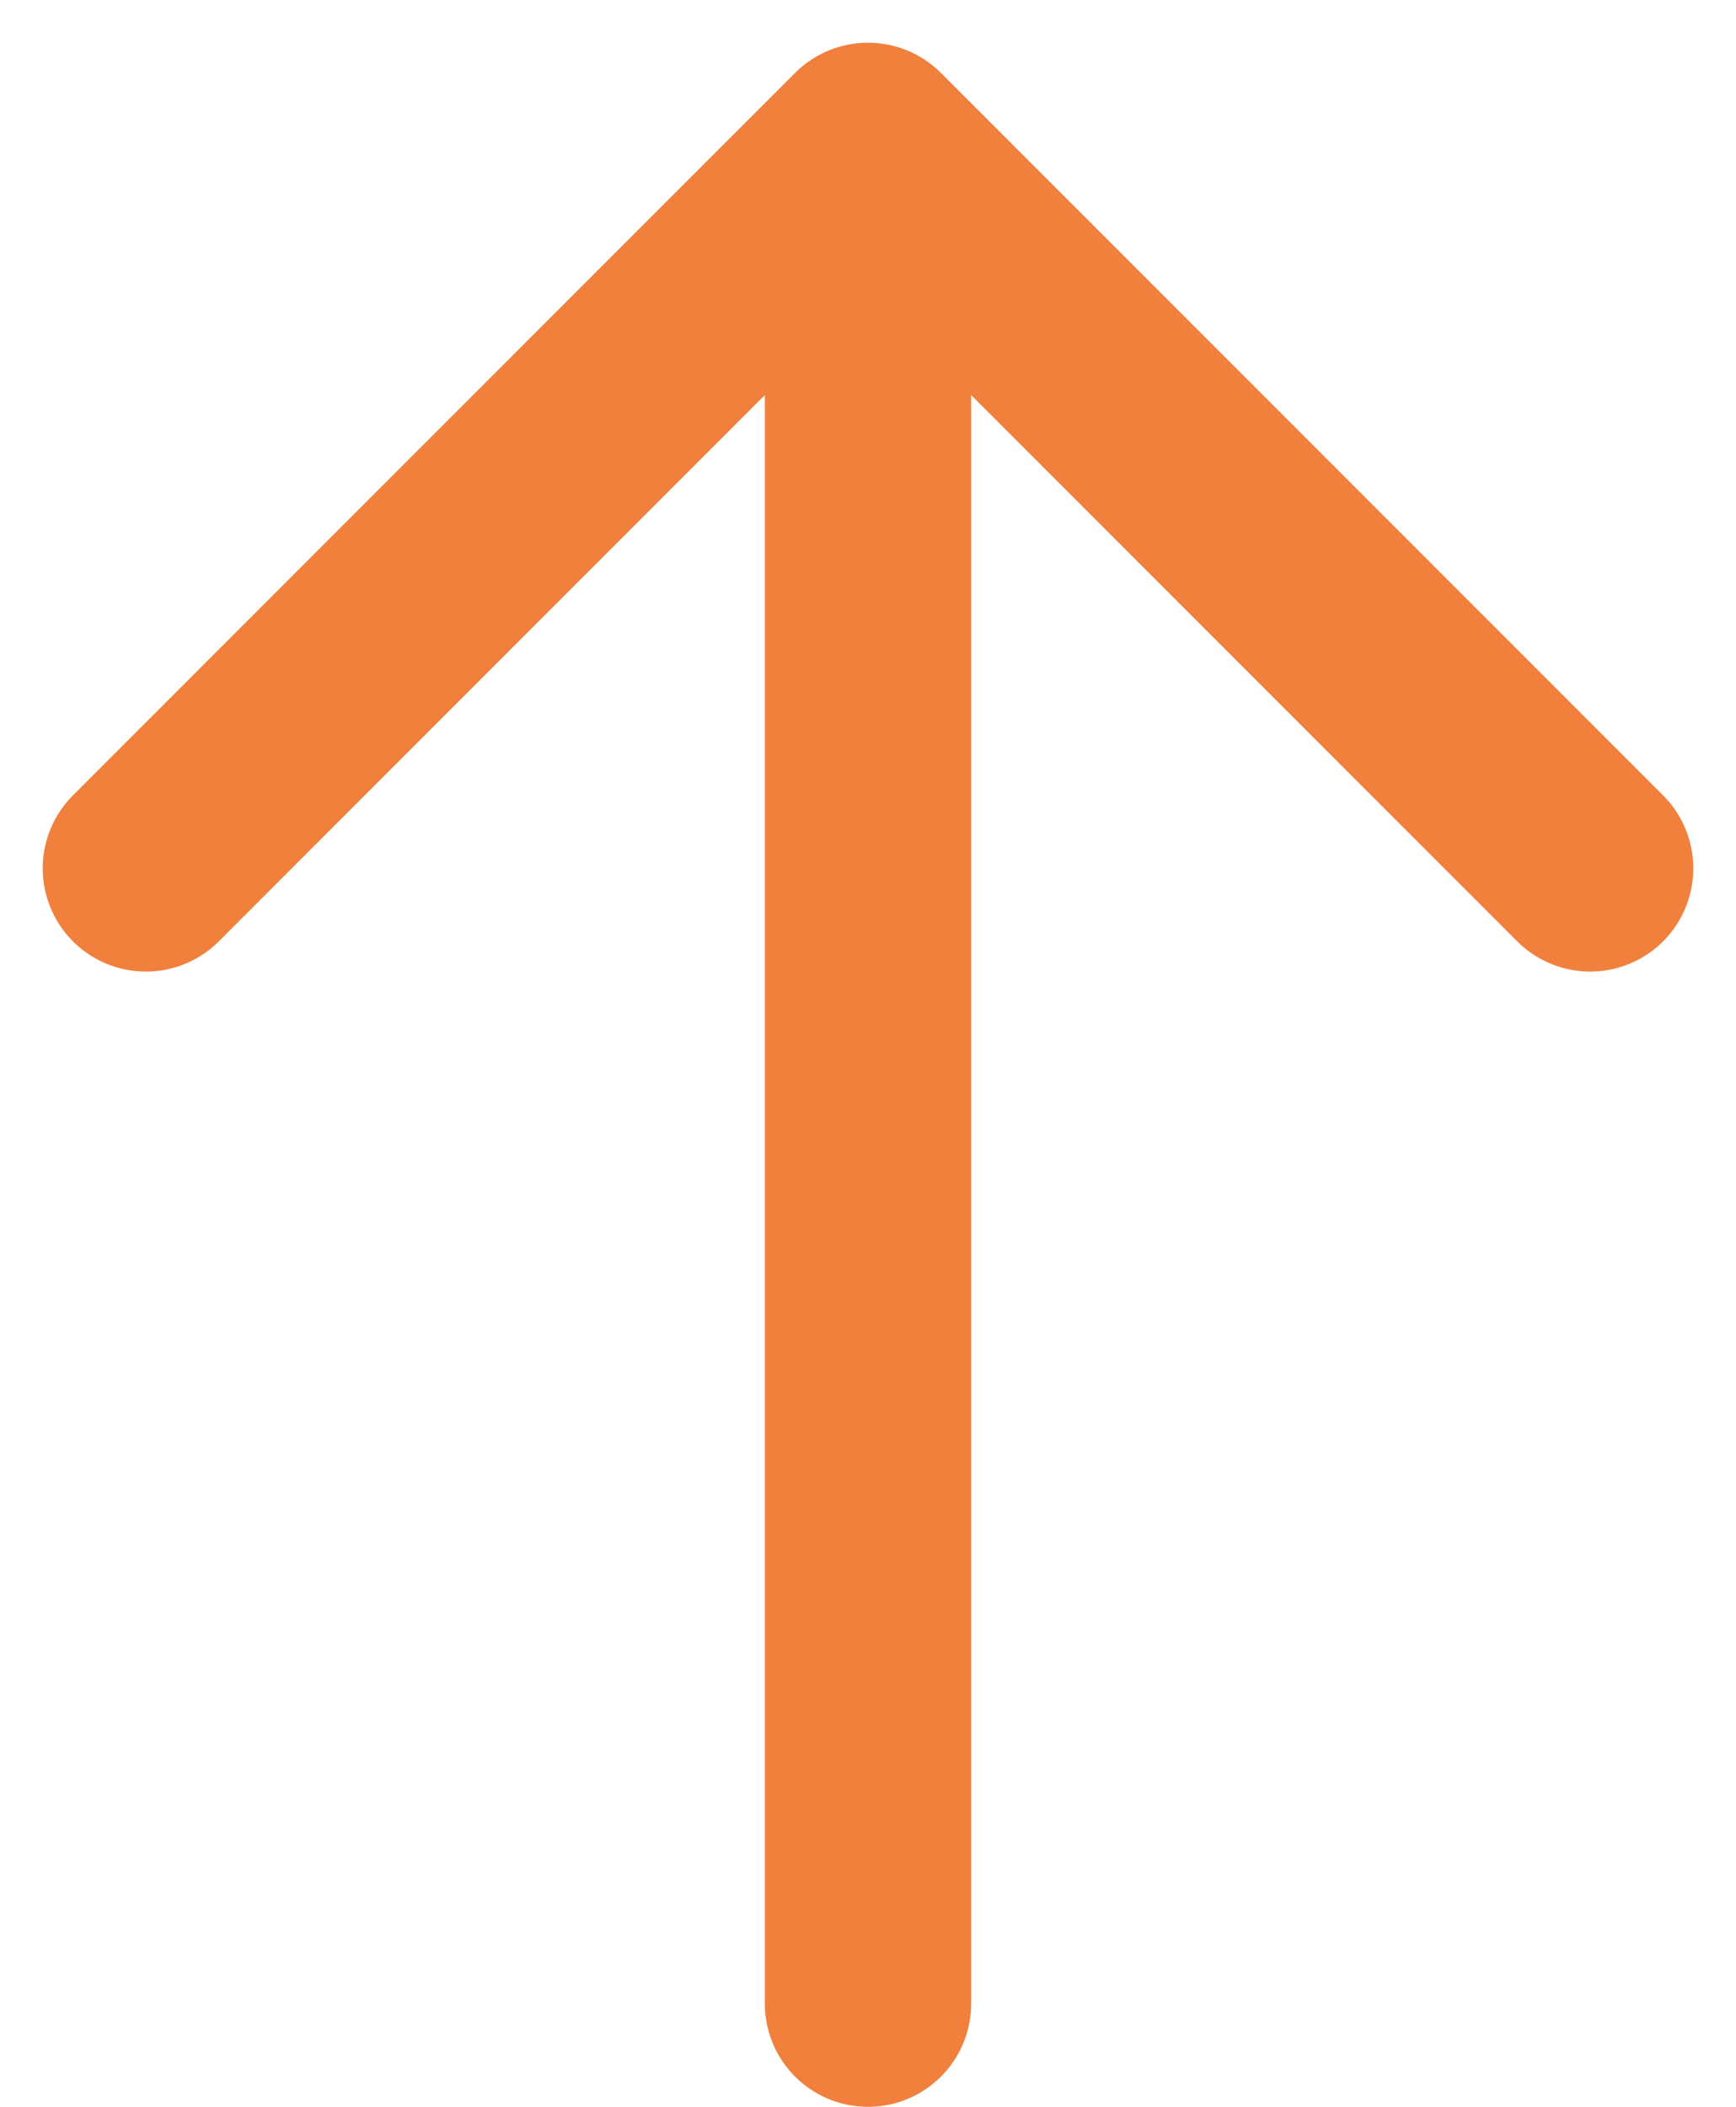 <svg xmlns="http://www.w3.org/2000/svg" width="16.828" height="20.414" viewBox="0 0 16.828 20.414">
  <path id="arrow-up" d="M5,10l7-7m0,0,7,7M12,3V21" transform="translate(-3.586 -1.586)" fill="none" stroke="#f0803c" stroke-linecap="round" stroke-linejoin="round" stroke-width="2"/>
</svg>
